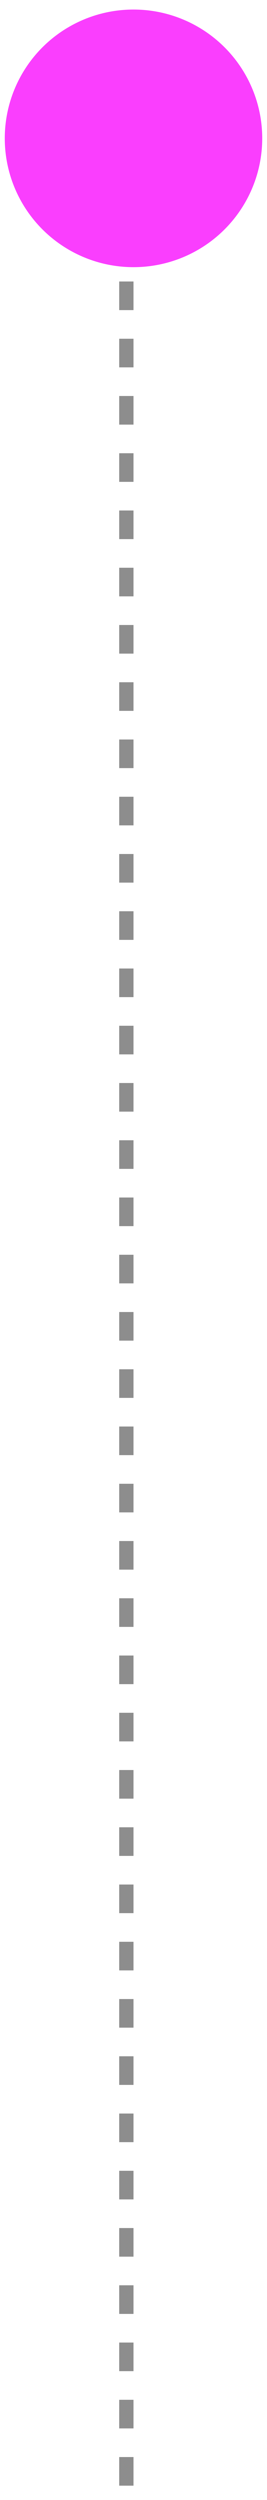 <svg width="14" height="131" viewBox="0 0 14 131" fill="none" xmlns="http://www.w3.org/2000/svg">
<line x1="6.625" y1="130.25" x2="6.625" y2="7.25" stroke="#8D8D8D" stroke-width="0.75" stroke-dasharray="1.5 1.5"/>
<circle cx="6.75" cy="6.75" r="6.75" transform="matrix(1 0 0 -1 0.25 14)" fill="#FA3EFE"/>
</svg>
